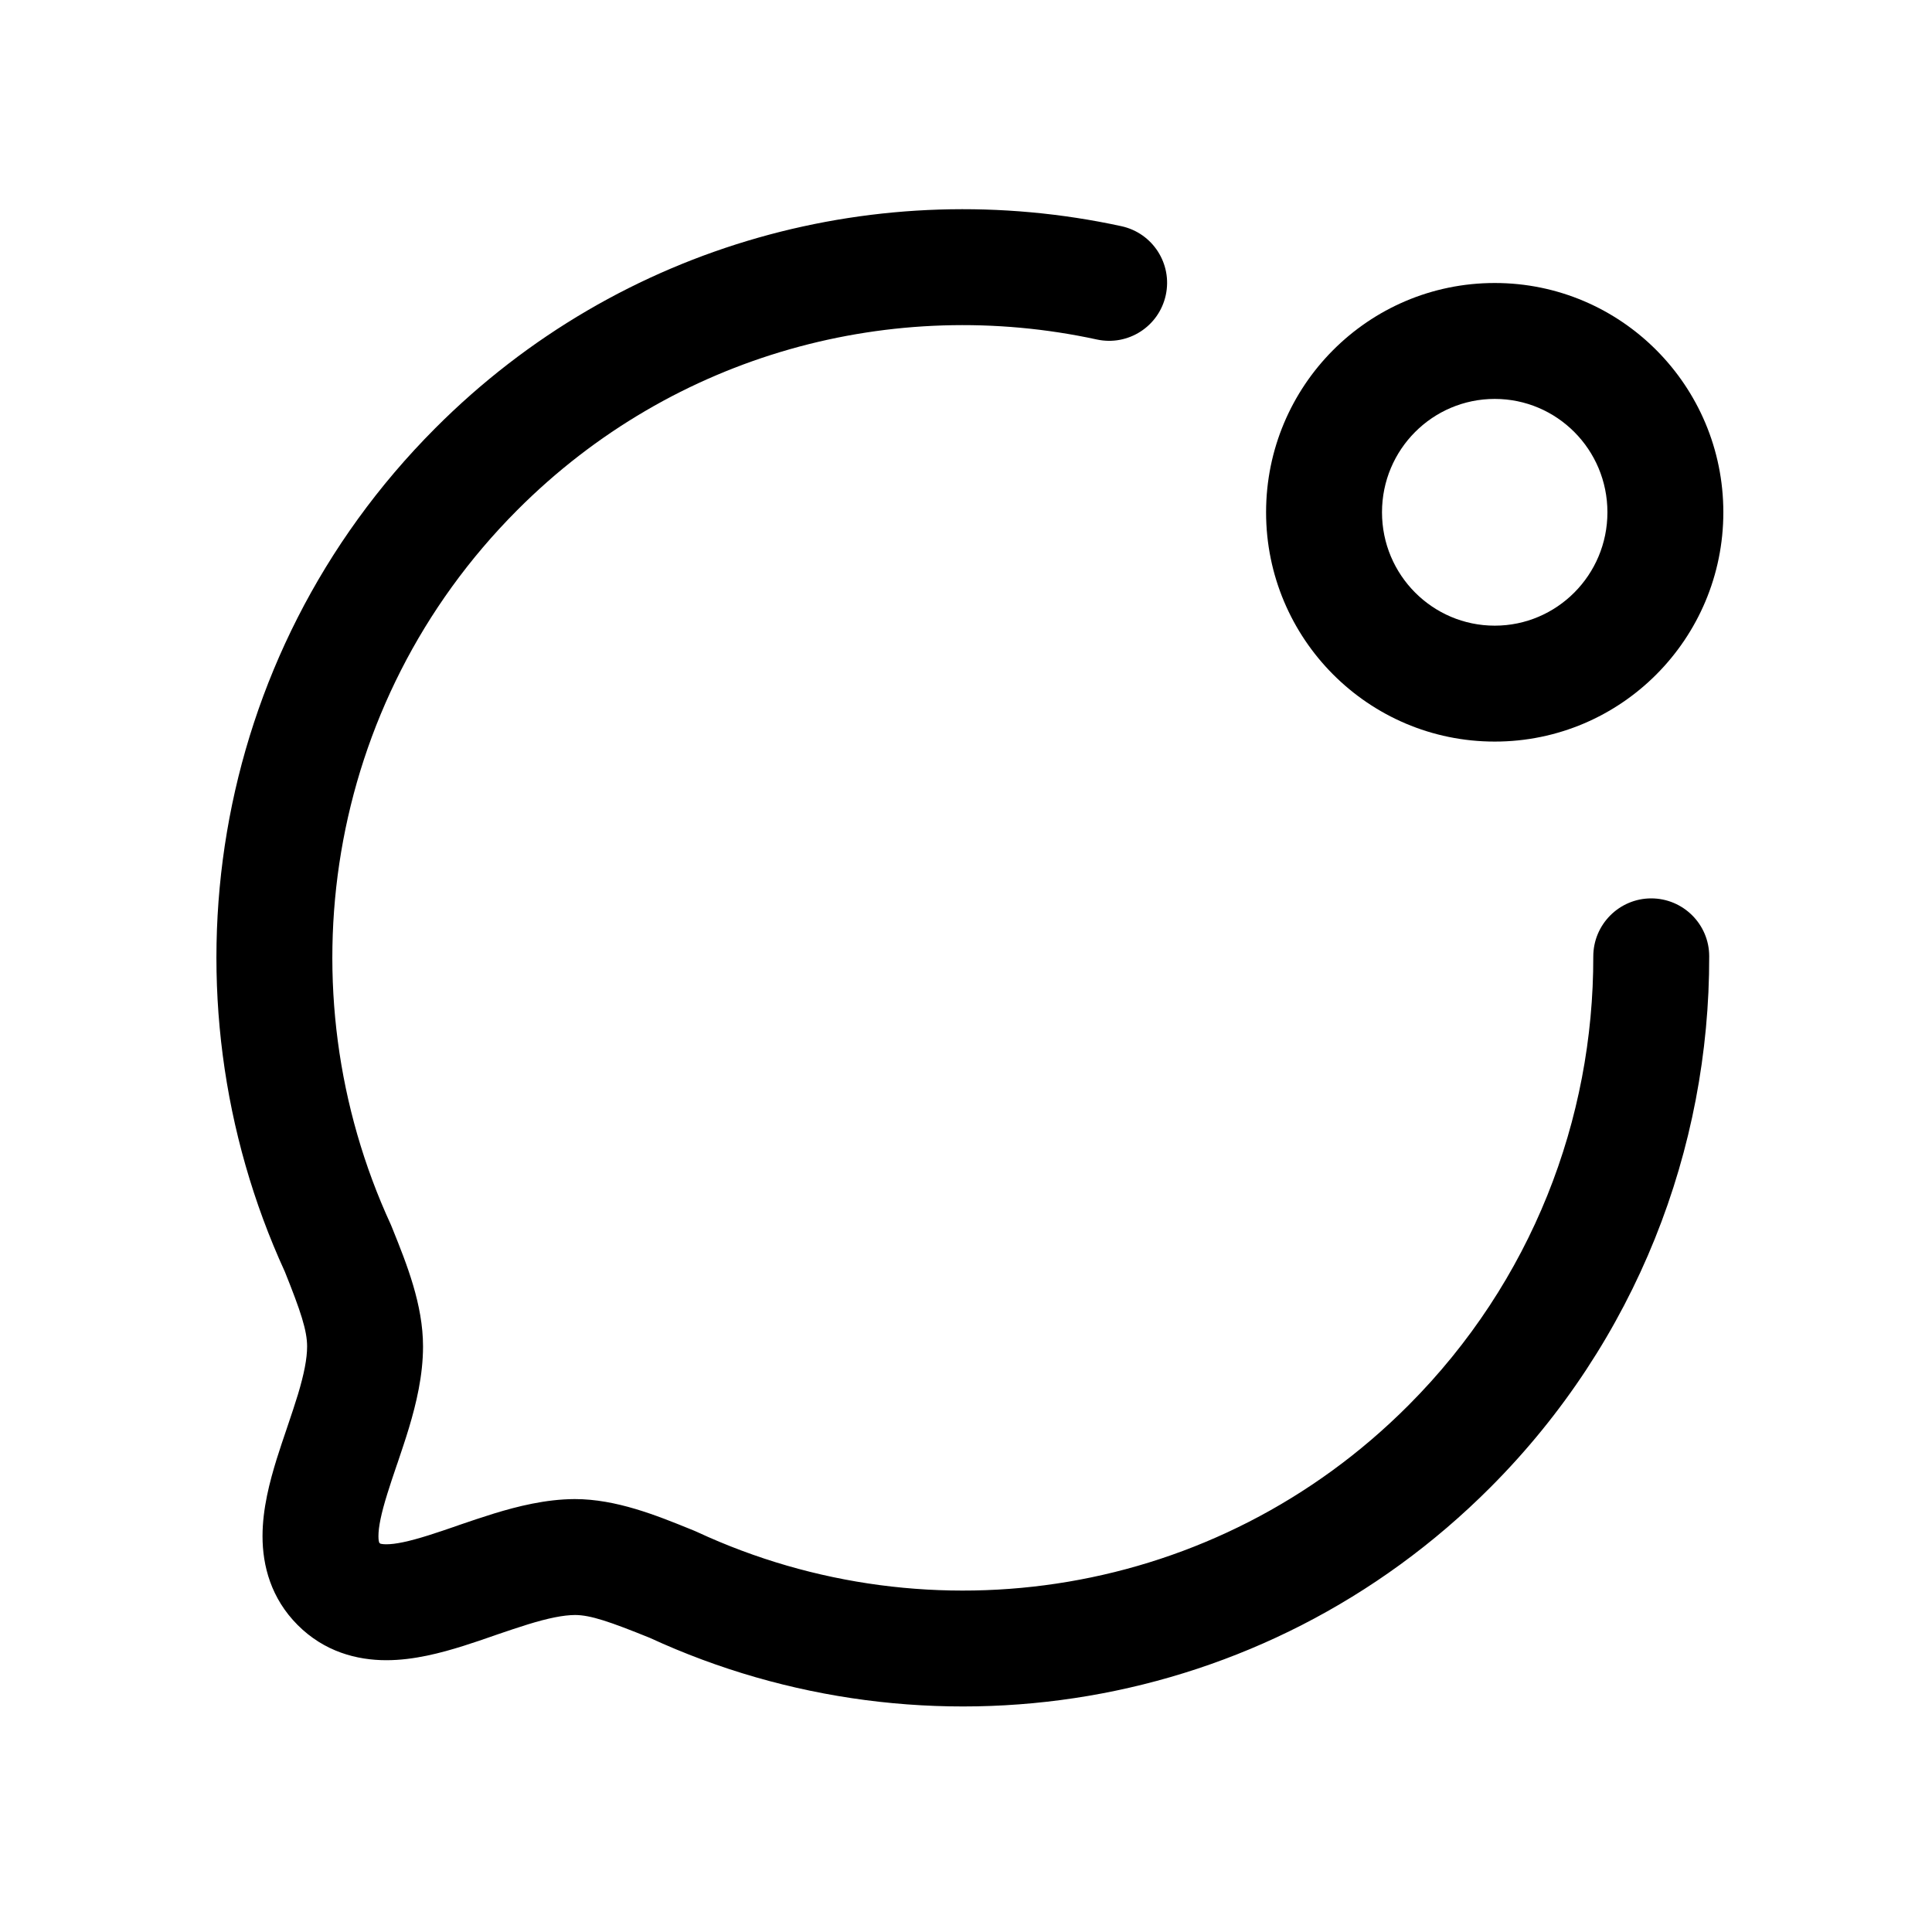 <svg width="24px"  height="24px"  viewBox="0 0 25 25" fill="none" xmlns="http://www.w3.org/2000/svg">
<path fill-rule="evenodd" clip-rule="evenodd" d="M14.193 4.393C11.57 3.824 8.726 4.561 6.692 6.602C4.199 9.103 3.657 12.81 5.057 15.846C5.062 15.857 5.067 15.868 5.071 15.88L5.082 15.907C5.263 16.357 5.474 16.881 5.474 17.423C5.474 17.8 5.385 18.166 5.293 18.473C5.246 18.63 5.193 18.784 5.146 18.925L5.133 18.962C5.089 19.093 5.048 19.211 5.013 19.326C4.931 19.588 4.897 19.761 4.897 19.878C4.897 19.93 4.904 19.953 4.906 19.958C4.906 19.958 4.906 19.958 4.906 19.959C4.907 19.96 4.907 19.962 4.913 19.968L4.914 19.968C4.919 19.974 4.921 19.974 4.922 19.975C4.922 19.975 4.922 19.975 4.922 19.975C4.927 19.976 4.949 19.983 4.999 19.983C5.115 19.983 5.285 19.949 5.545 19.867C5.662 19.83 5.783 19.789 5.916 19.743L5.943 19.733C6.083 19.685 6.237 19.633 6.392 19.585C6.696 19.492 7.06 19.4 7.435 19.398L7.439 19.398C7.973 19.398 8.497 19.61 8.933 19.787C8.951 19.794 8.969 19.802 8.987 19.809C8.998 19.814 9.01 19.819 9.021 19.824C12.043 21.227 15.735 20.684 18.227 18.183C19.824 16.582 20.621 14.481 20.617 12.377C20.617 11.963 20.952 11.626 21.366 11.625C21.78 11.625 22.117 11.96 22.117 12.374C22.122 14.859 21.179 17.347 19.29 19.242C16.342 22.2 11.979 22.841 8.407 21.193C7.892 20.985 7.643 20.899 7.442 20.898C7.288 20.899 7.092 20.939 6.832 21.019C6.705 21.058 6.574 21.103 6.432 21.151L6.401 21.162C6.272 21.207 6.133 21.255 5.996 21.298C5.709 21.388 5.356 21.483 5 21.483C4.617 21.483 4.196 21.373 3.851 21.027C3.507 20.682 3.397 20.261 3.397 19.878C3.397 19.522 3.491 19.169 3.58 18.881C3.622 18.746 3.669 18.609 3.712 18.482C3.716 18.469 3.721 18.456 3.725 18.443C3.773 18.301 3.817 18.17 3.856 18.042C3.935 17.779 3.974 17.58 3.974 17.423C3.974 17.217 3.891 16.967 3.686 16.456C2.044 12.875 2.682 8.5 5.63 5.543C8.039 3.125 11.41 2.254 14.511 2.927C14.916 3.015 15.173 3.414 15.085 3.819C14.997 4.224 14.598 4.481 14.193 4.393Z" fill="#000000" />
<path fill-rule="evenodd" clip-rule="evenodd" d="M19.342 5.162C18.538 5.162 17.883 5.816 17.883 6.629C17.883 7.441 18.538 8.096 19.342 8.096C20.145 8.096 20.8 7.441 20.8 6.629C20.8 5.816 20.145 5.162 19.342 5.162ZM16.383 6.629C16.383 4.994 17.704 3.662 19.342 3.662C20.979 3.662 22.3 4.994 22.3 6.629C22.3 8.264 20.979 9.596 19.342 9.596C17.705 9.596 16.383 8.264 16.383 6.629Z" fill="#000000" />
</svg>